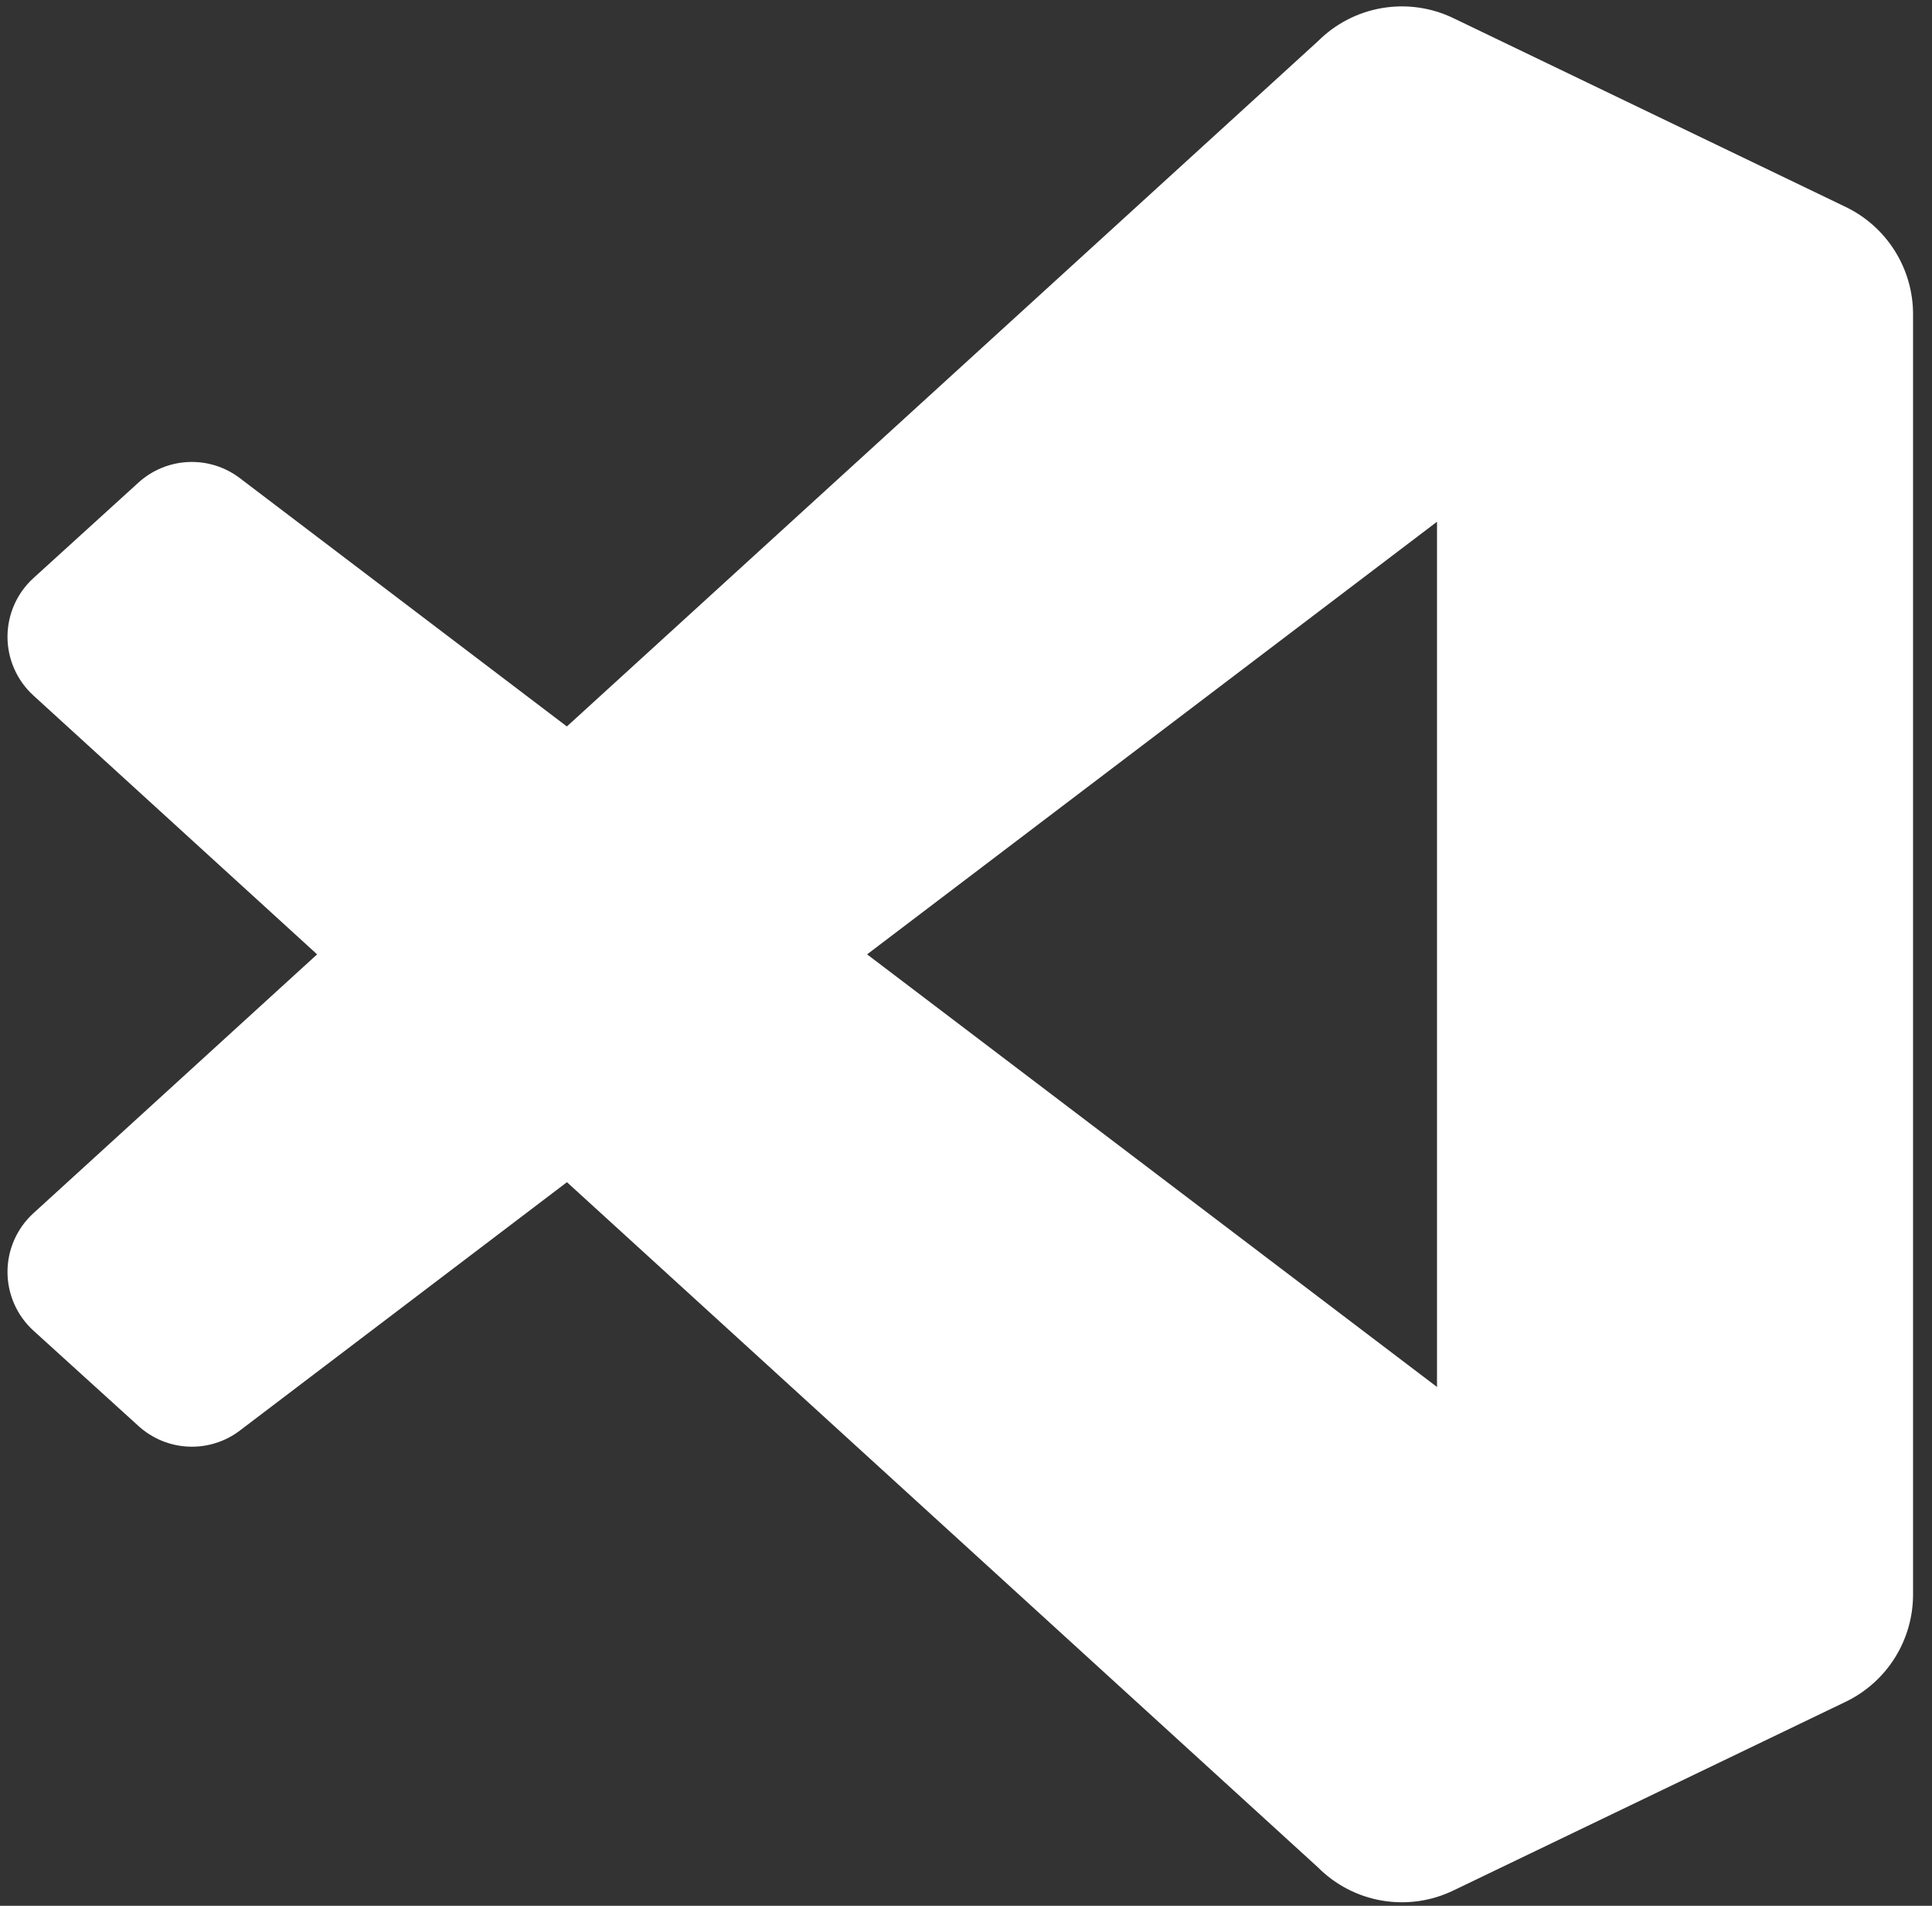 <?xml version="1.0" encoding="UTF-8" standalone="no"?><svg width='73' height='72' viewBox='0 0 73 72' fill='none' xmlns='http://www.w3.org/2000/svg'>
<rect x="0" y="0" width="73" height="72" fill="#333333" stroke="none"/>
<g clip-path='url(#clip0_4_405)'>
<path d='M69.734 7.816L54.914 0.685C54.077 0.282 53.135 0.149 52.218 0.305C51.302 0.461 50.457 0.898 49.8 1.555L21.419 27.445L9.059 18.061C8.502 17.638 7.814 17.424 7.115 17.455C6.415 17.486 5.749 17.761 5.231 18.232L1.265 21.838C0.956 22.119 0.709 22.461 0.54 22.843C0.371 23.225 0.284 23.638 0.283 24.056C0.283 24.474 0.37 24.887 0.539 25.269C0.707 25.651 0.954 25.994 1.262 26.275L11.982 36.055L1.262 45.835C0.954 46.116 0.707 46.459 0.539 46.841C0.37 47.223 0.283 47.637 0.283 48.054C0.284 48.472 0.371 48.885 0.54 49.267C0.709 49.649 0.956 49.991 1.265 50.272L5.234 53.875C5.752 54.346 6.418 54.621 7.118 54.652C7.817 54.684 8.505 54.469 9.062 54.046L21.422 44.662L49.803 70.552C50.459 71.21 51.304 71.647 52.22 71.803C53.136 71.959 54.078 71.826 54.914 71.422L69.74 64.291C70.503 63.923 71.147 63.347 71.597 62.63C72.047 61.912 72.285 61.082 72.284 60.235V11.872C72.285 11.024 72.045 10.194 71.594 9.476C71.143 8.759 70.498 8.183 69.734 7.816ZM54.297 52.399L32.763 36.055L54.297 19.711V52.399Z' fill='white'/>
</g>
<defs>
<clipPath id='clip0_4_405'>
<rect width='72.001' height='71.625' fill='white' transform='translate(0.283 0.241)'/>
</clipPath>
</defs>
</svg>
